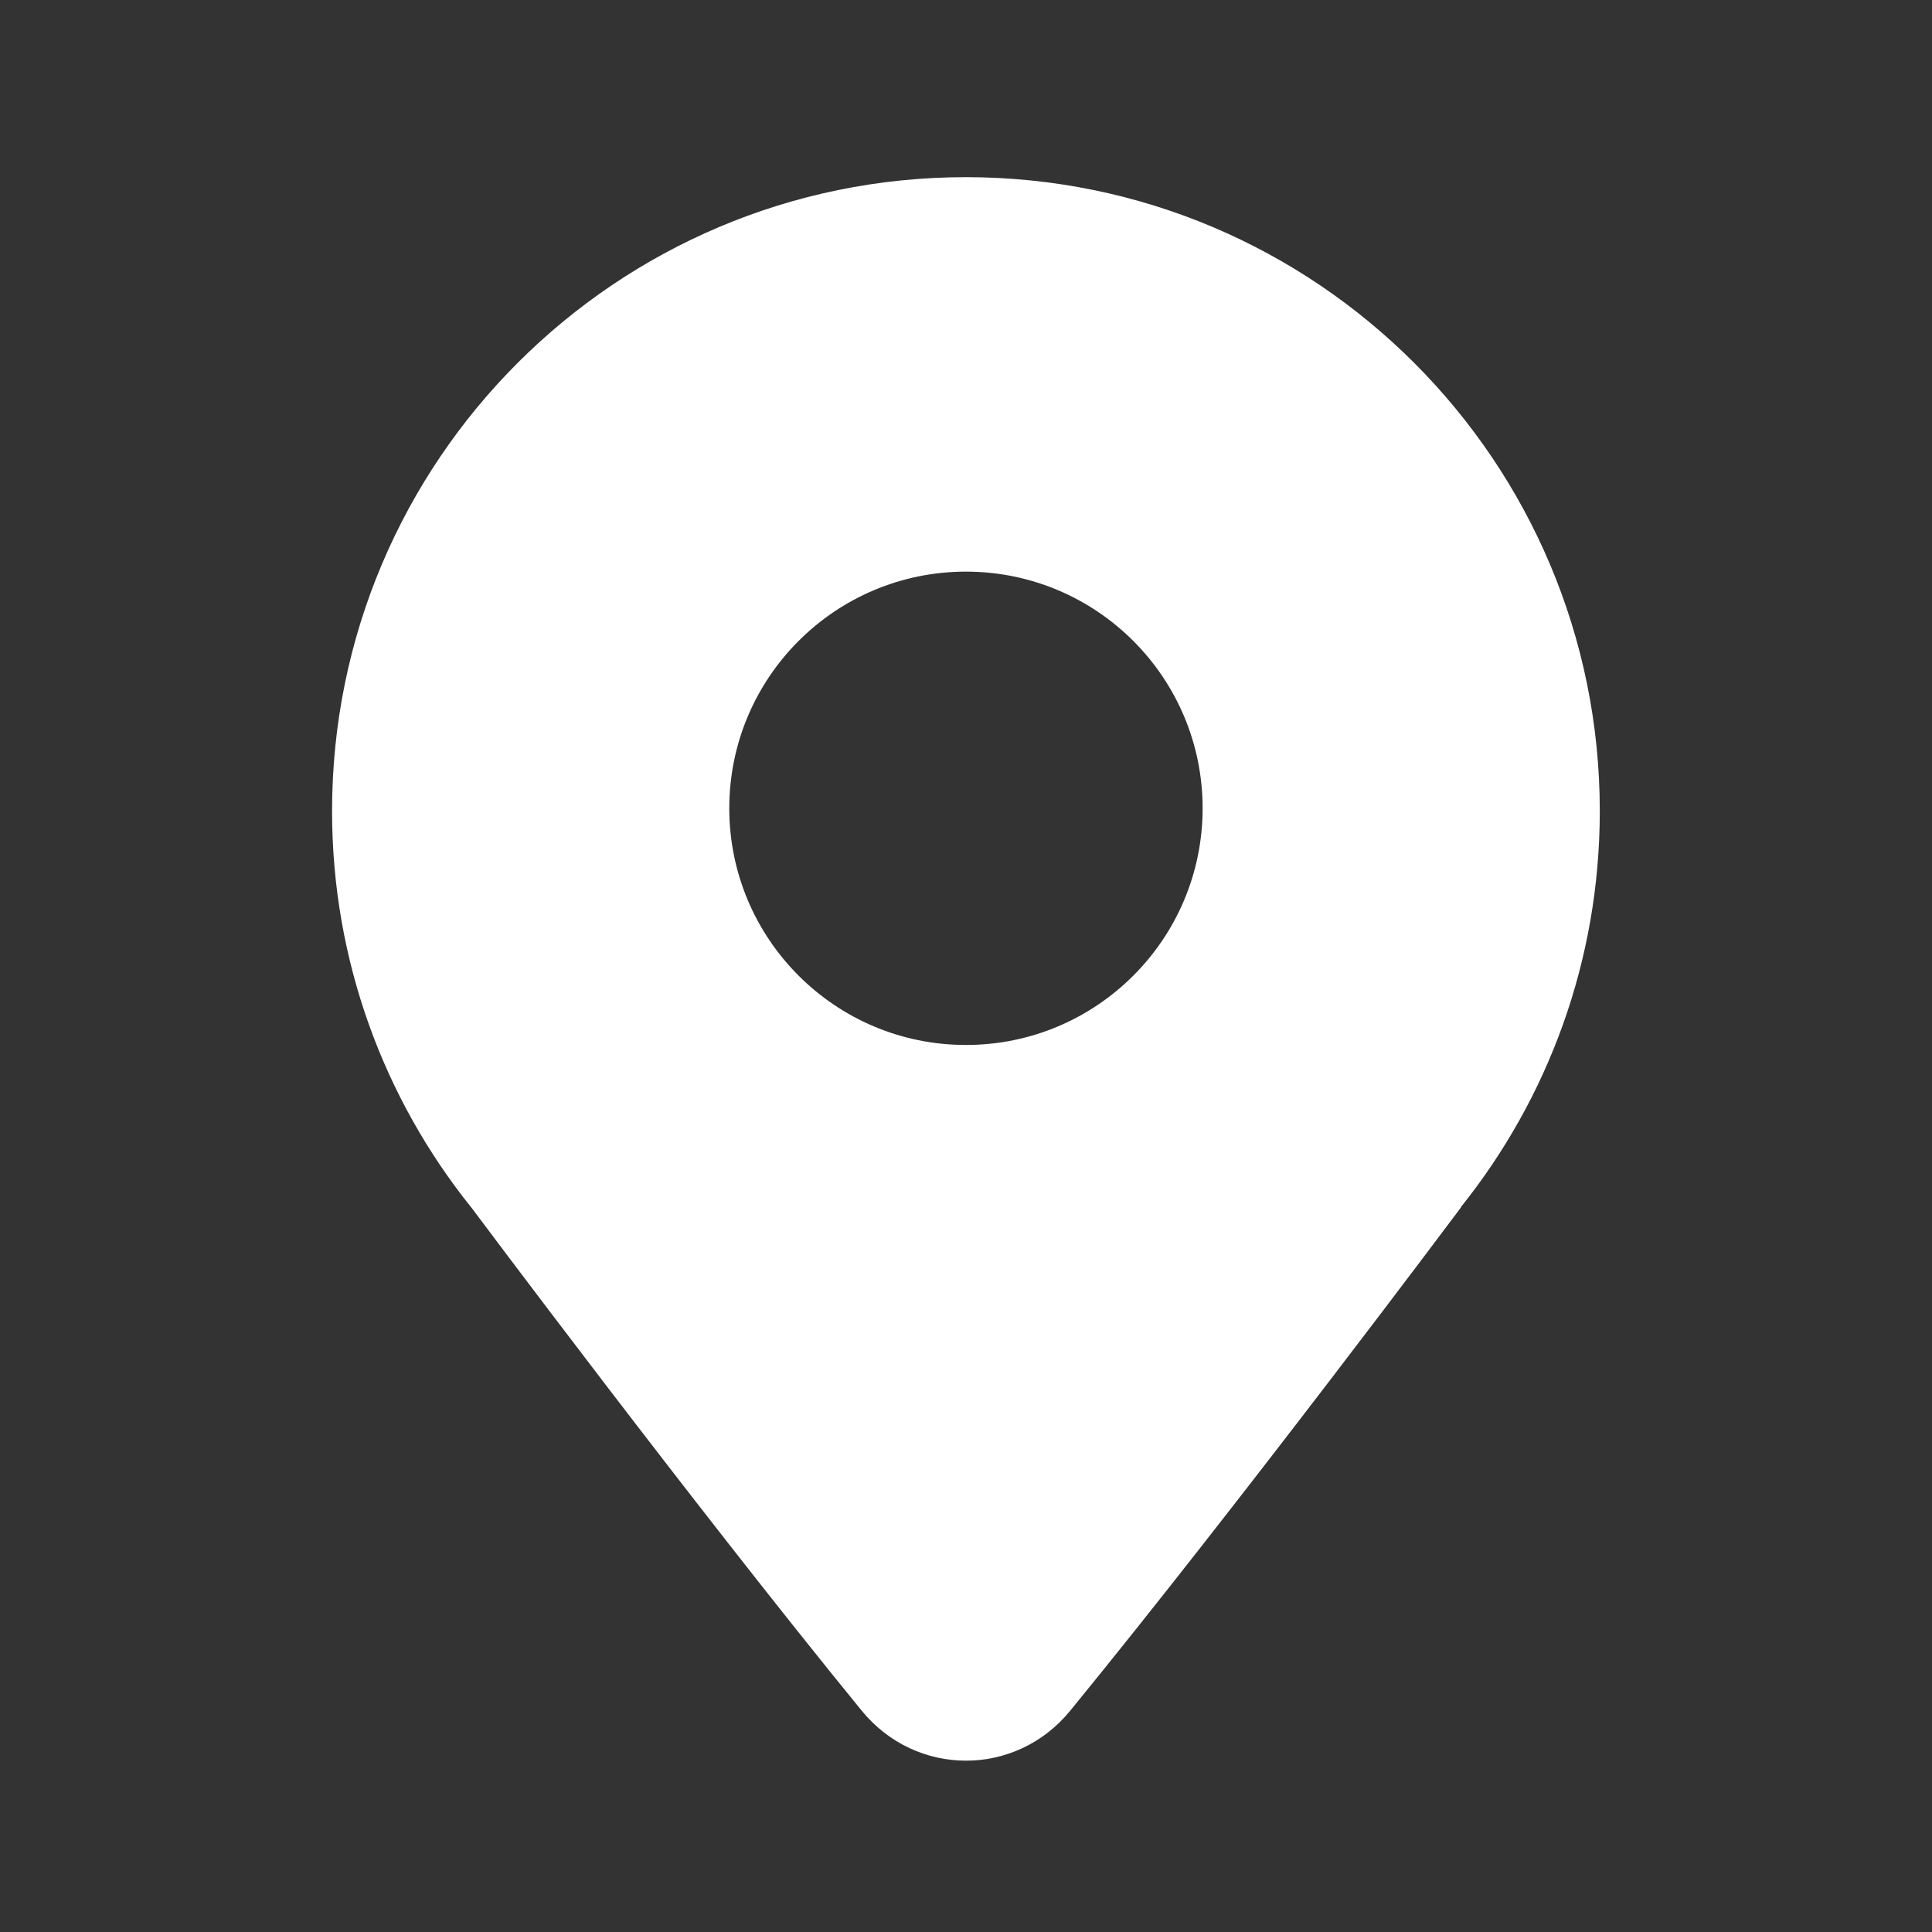 <svg width="40" height="40" viewBox="0 0 40 40" fill="none" xmlns="http://www.w3.org/2000/svg">
<rect x="0" y="0" width="40" height="40" fill="#333333" stroke="none"/>
<path fill-rule="evenodd" clip-rule="evenodd" d="M33.122 16.791C33.122 19.895 32.045 22.747 30.244 24.994H30.251C30.251 24.994 25.69 31.097 22.157 35.419C21.03 36.798 18.968 36.797 17.841 35.418C14.319 31.105 9.764 25.007 9.764 25.007L9.753 24.994C7.952 22.747 6.875 19.895 6.875 16.791C6.875 9.544 12.751 3.668 19.998 3.668C27.246 3.668 33.122 9.544 33.122 16.791ZM24.899 16.735C24.899 19.441 22.705 21.635 19.999 21.635C17.293 21.635 15.099 19.441 15.099 16.735C15.099 14.028 17.293 11.835 19.999 11.835C22.705 11.835 24.899 14.028 24.899 16.735Z" fill="white"/>
</svg>
